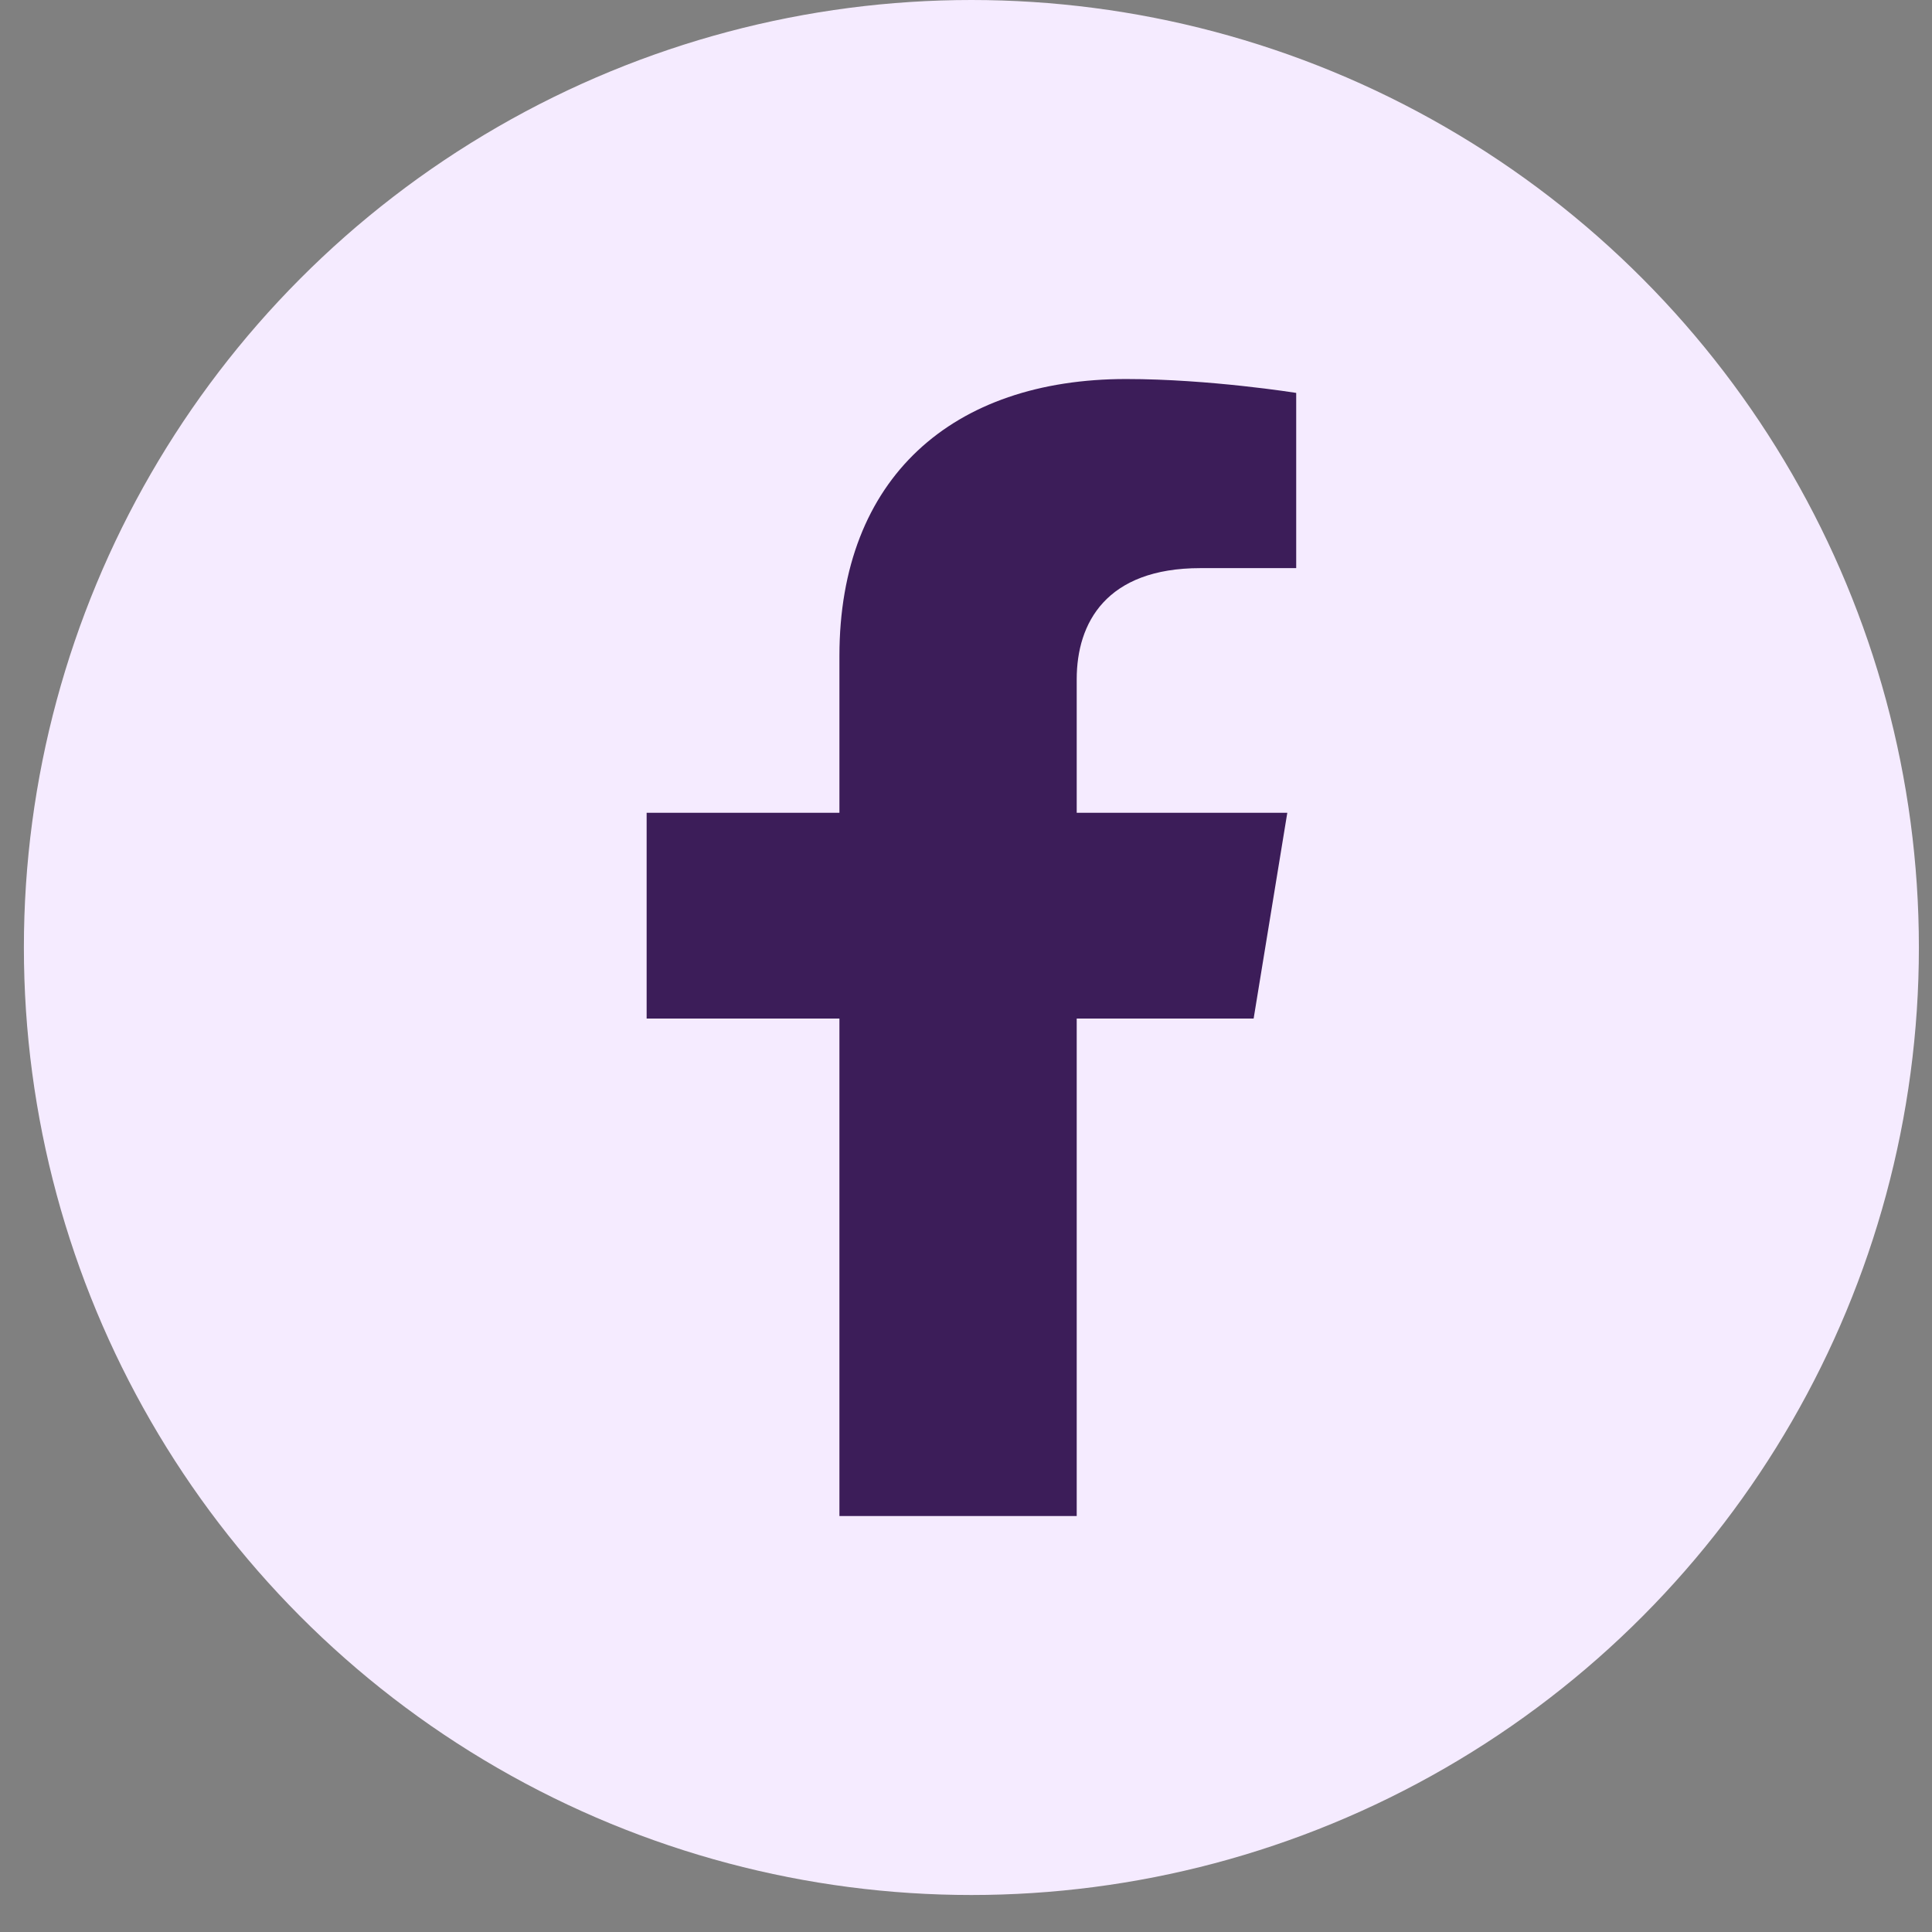 <svg width="33" height="33" viewBox="0 0 33 33" fill="none" xmlns="http://www.w3.org/2000/svg">
  <rect x="0" y="0" width="33" height="33" fill="#808080" stroke="none"/>
  <circle cx="16.592" cy="16.184" r="16.184" fill="#F5EBFF"/>
  <g clip-path="url(#clip0_2_386)">
    <path
      d="M21.413 17.398L21.988 13.883H18.391V11.602C18.391 10.641 18.893 9.704 20.504 9.704H22.14V6.711C22.14 6.711 20.656 6.474 19.237 6.474C16.274 6.474 14.338 8.157 14.338 11.204V13.883H11.045V17.398H14.338V25.895H18.391V17.398H21.413Z"
      fill="#3C1D59"/>
  </g>
  <defs>
    <clipPath id="clip0_2_386">
      <rect width="12.947" height="19.421" fill="white" transform="translate(10.118 6.474)"/>
    </clipPath>
  </defs>
</svg>

